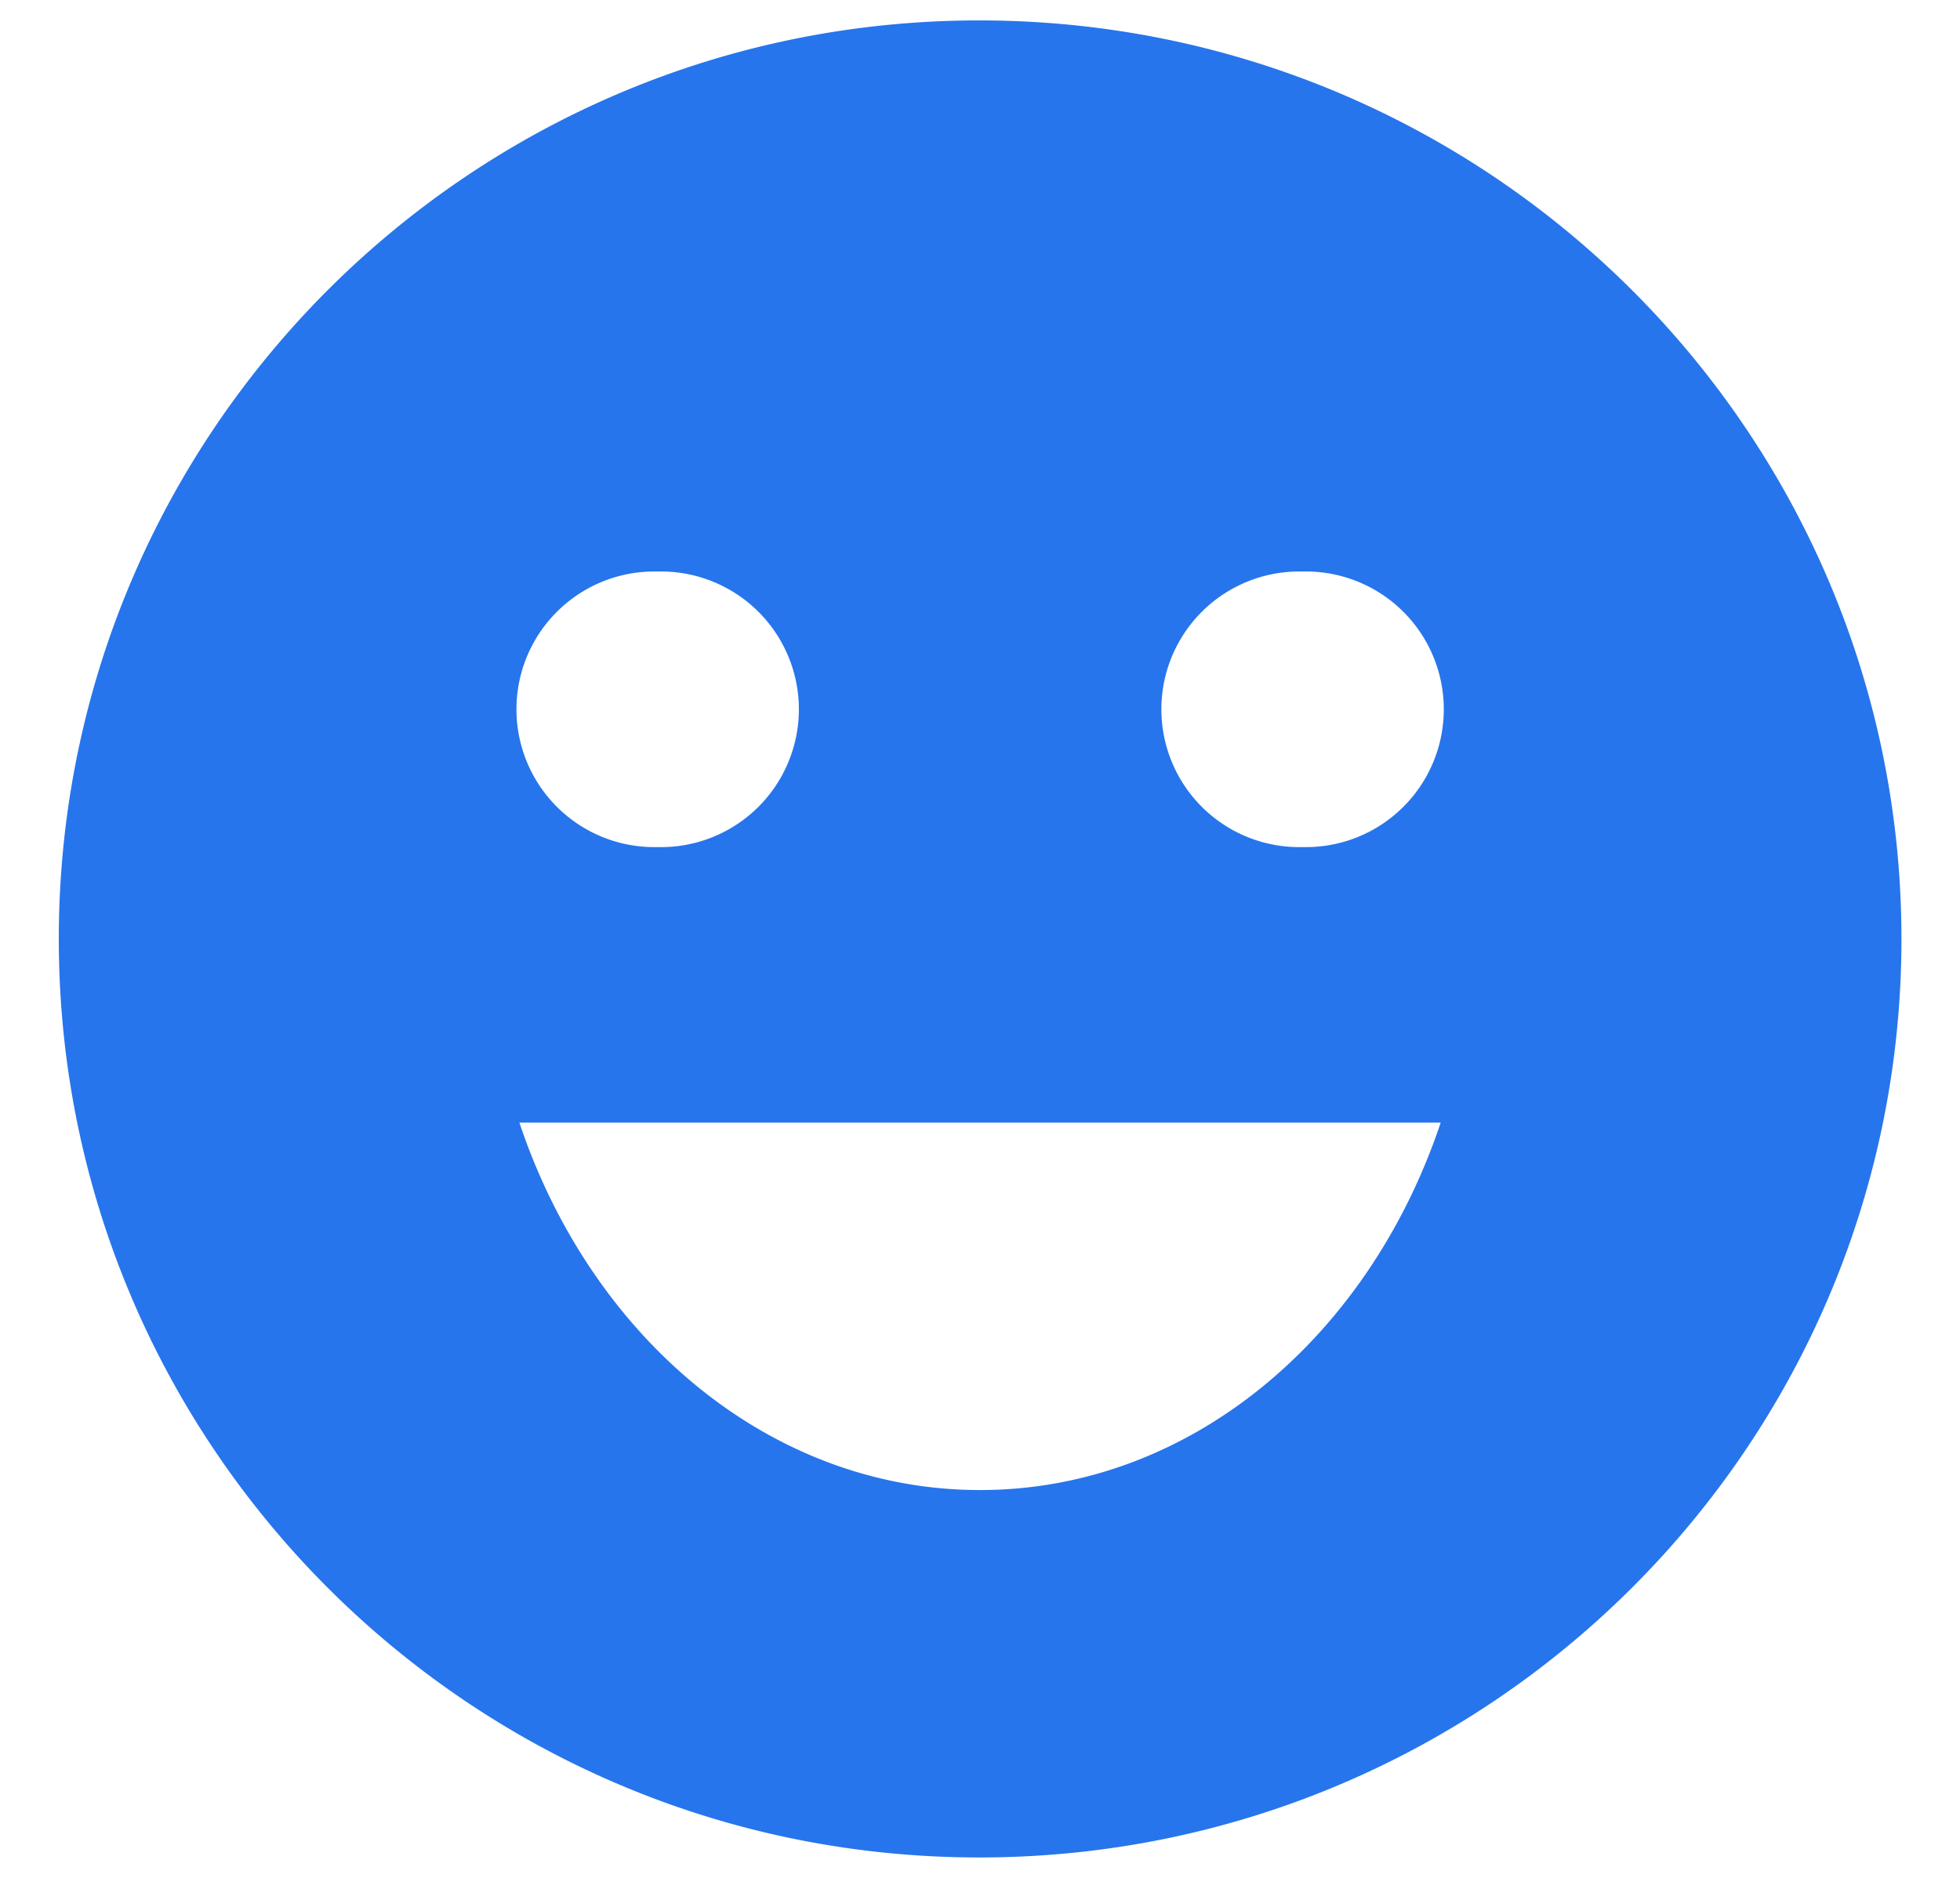 <svg width="24" height="23" viewBox="0 0 24 23" fill="none" xmlns="http://www.w3.org/2000/svg">
    <path fill-rule="evenodd" clip-rule="evenodd" d="M15.95 10.375a1.688 1.688 0 1 1 0-3.375 1.688 1.688 0 1 1 0 3.375zM12 18.25c-2.572 0-4.76-1.867-5.64-4.5h11.281c-.88 2.633-3.068 4.5-5.64 4.5zM8.053 7a1.688 1.688 0 1 1 0 3.375 1.688 1.688 0 1 1 0-3.375zM11.99.25C5.763.25.72 5.29.72 11.5s5.043 11.25 11.27 11.25c6.239 0 11.293-5.04 11.293-11.25S18.229.25 11.99.25z" fill="#2675EC"/>
</svg>
